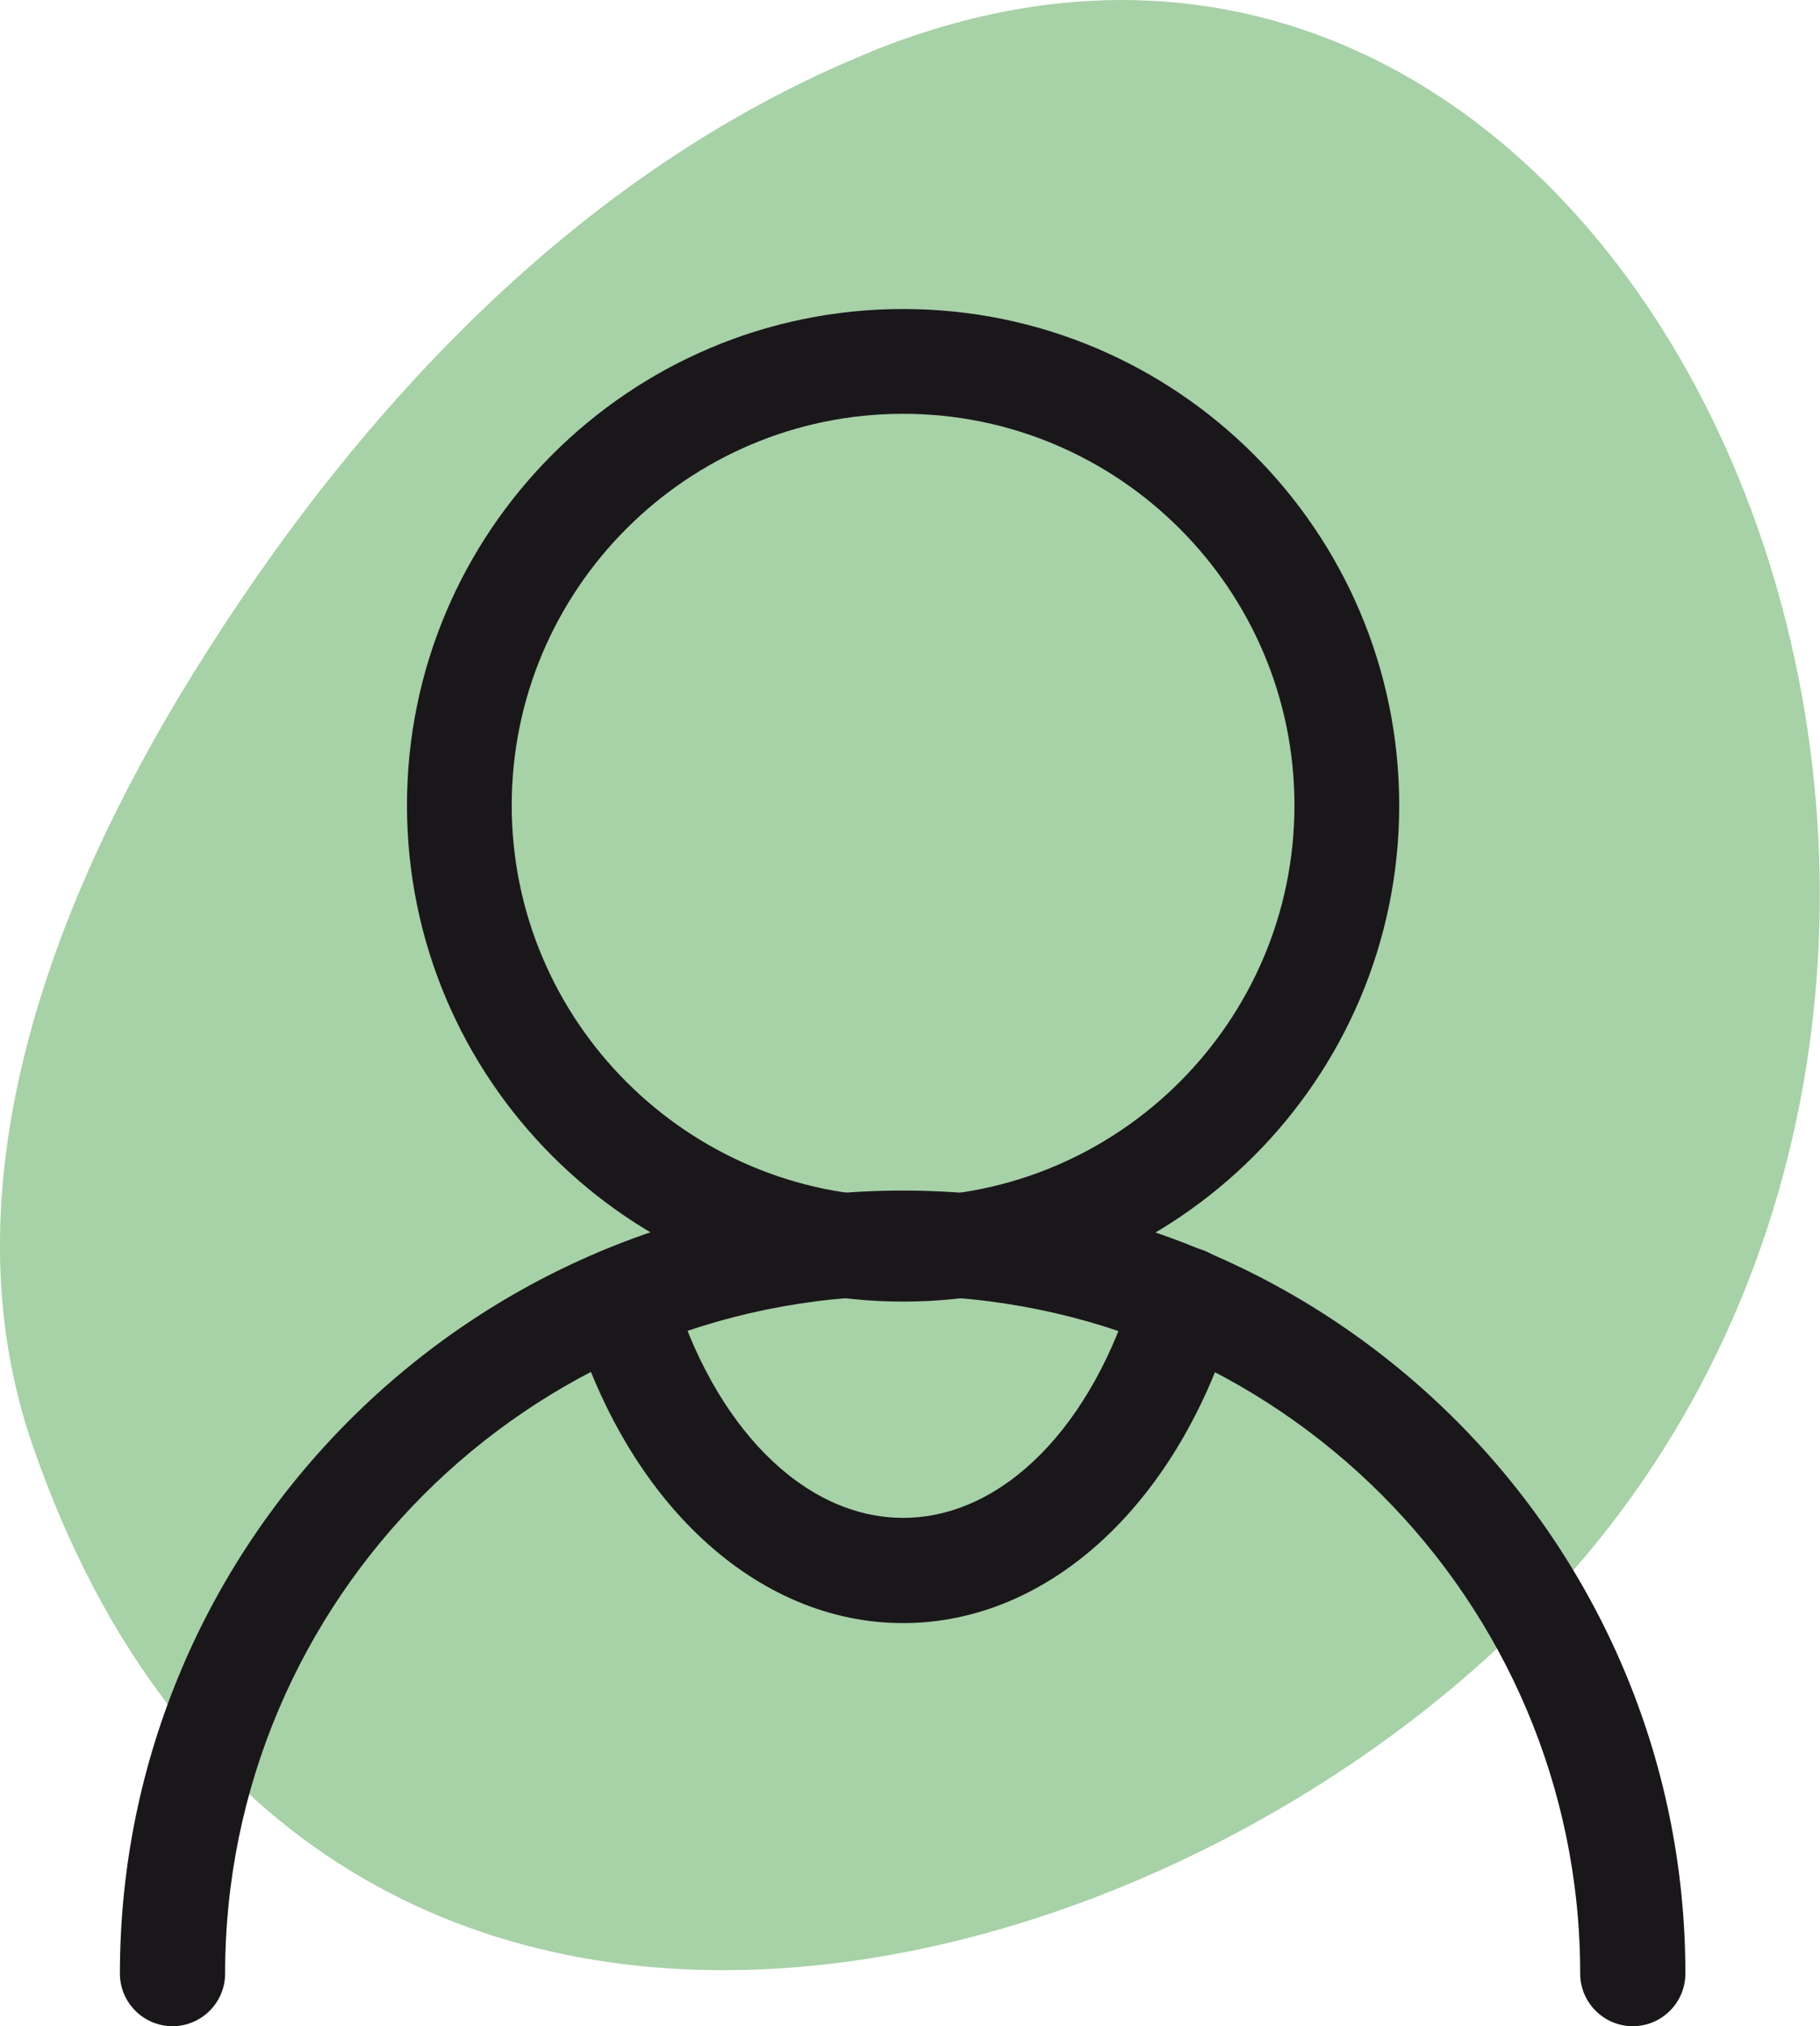 <?xml version="1.0" encoding="UTF-8"?><svg id="Calque_2" xmlns="http://www.w3.org/2000/svg" viewBox="0 0 40.83 45.44"><defs><style>.cls-1{fill:#1a171b;}.cls-1,.cls-2{stroke-width:0px;}.cls-2{fill:#a7d1a7;}</style></defs><g id="Calque_1-2"><path class="cls-2" d="M19.52,1.17C13.02,3.81,7.98,9.2,4.3,15.16,1.11,20.32-1.25,26.65.72,32.38c6.39,18.59,27.71,12.18,35.64,1.52,11.13-14.95-.07-39.55-16.85-32.73Z"/><path class="cls-1" d="M20.26,29.19c-6.14,0-11.13-4.99-11.13-11.13s4.99-11.13,11.13-11.13,11.13,4.99,11.13,11.13-4.99,11.13-11.13,11.13ZM20.26,9.28c-4.84,0-8.78,3.94-8.78,8.78s3.94,8.78,8.78,8.78,8.78-3.94,8.78-8.78-3.94-8.78-8.78-8.78Z"/><path class="cls-1" d="M20.26,36.4c-3.3,0-6.22-2.72-7.45-6.92-.18-.62.18-1.28.8-1.46.62-.18,1.28.18,1.46.8.93,3.17,2.96,5.22,5.19,5.22s4.26-2.05,5.19-5.23c.18-.62.84-.98,1.46-.8.62.18.98.84.8,1.46-1.23,4.21-4.15,6.93-7.45,6.93Z"/><path class="cls-1" d="M36.63,45.44c-.65,0-1.18-.53-1.18-1.18,0-8.38-6.82-15.2-15.2-15.2s-15.2,6.82-15.2,15.2c0,.65-.53,1.18-1.18,1.18s-1.18-.53-1.18-1.18c0-9.68,7.88-17.56,17.56-17.56s17.56,7.88,17.56,17.56c0,.65-.53,1.18-1.18,1.18Z"/></g></svg>